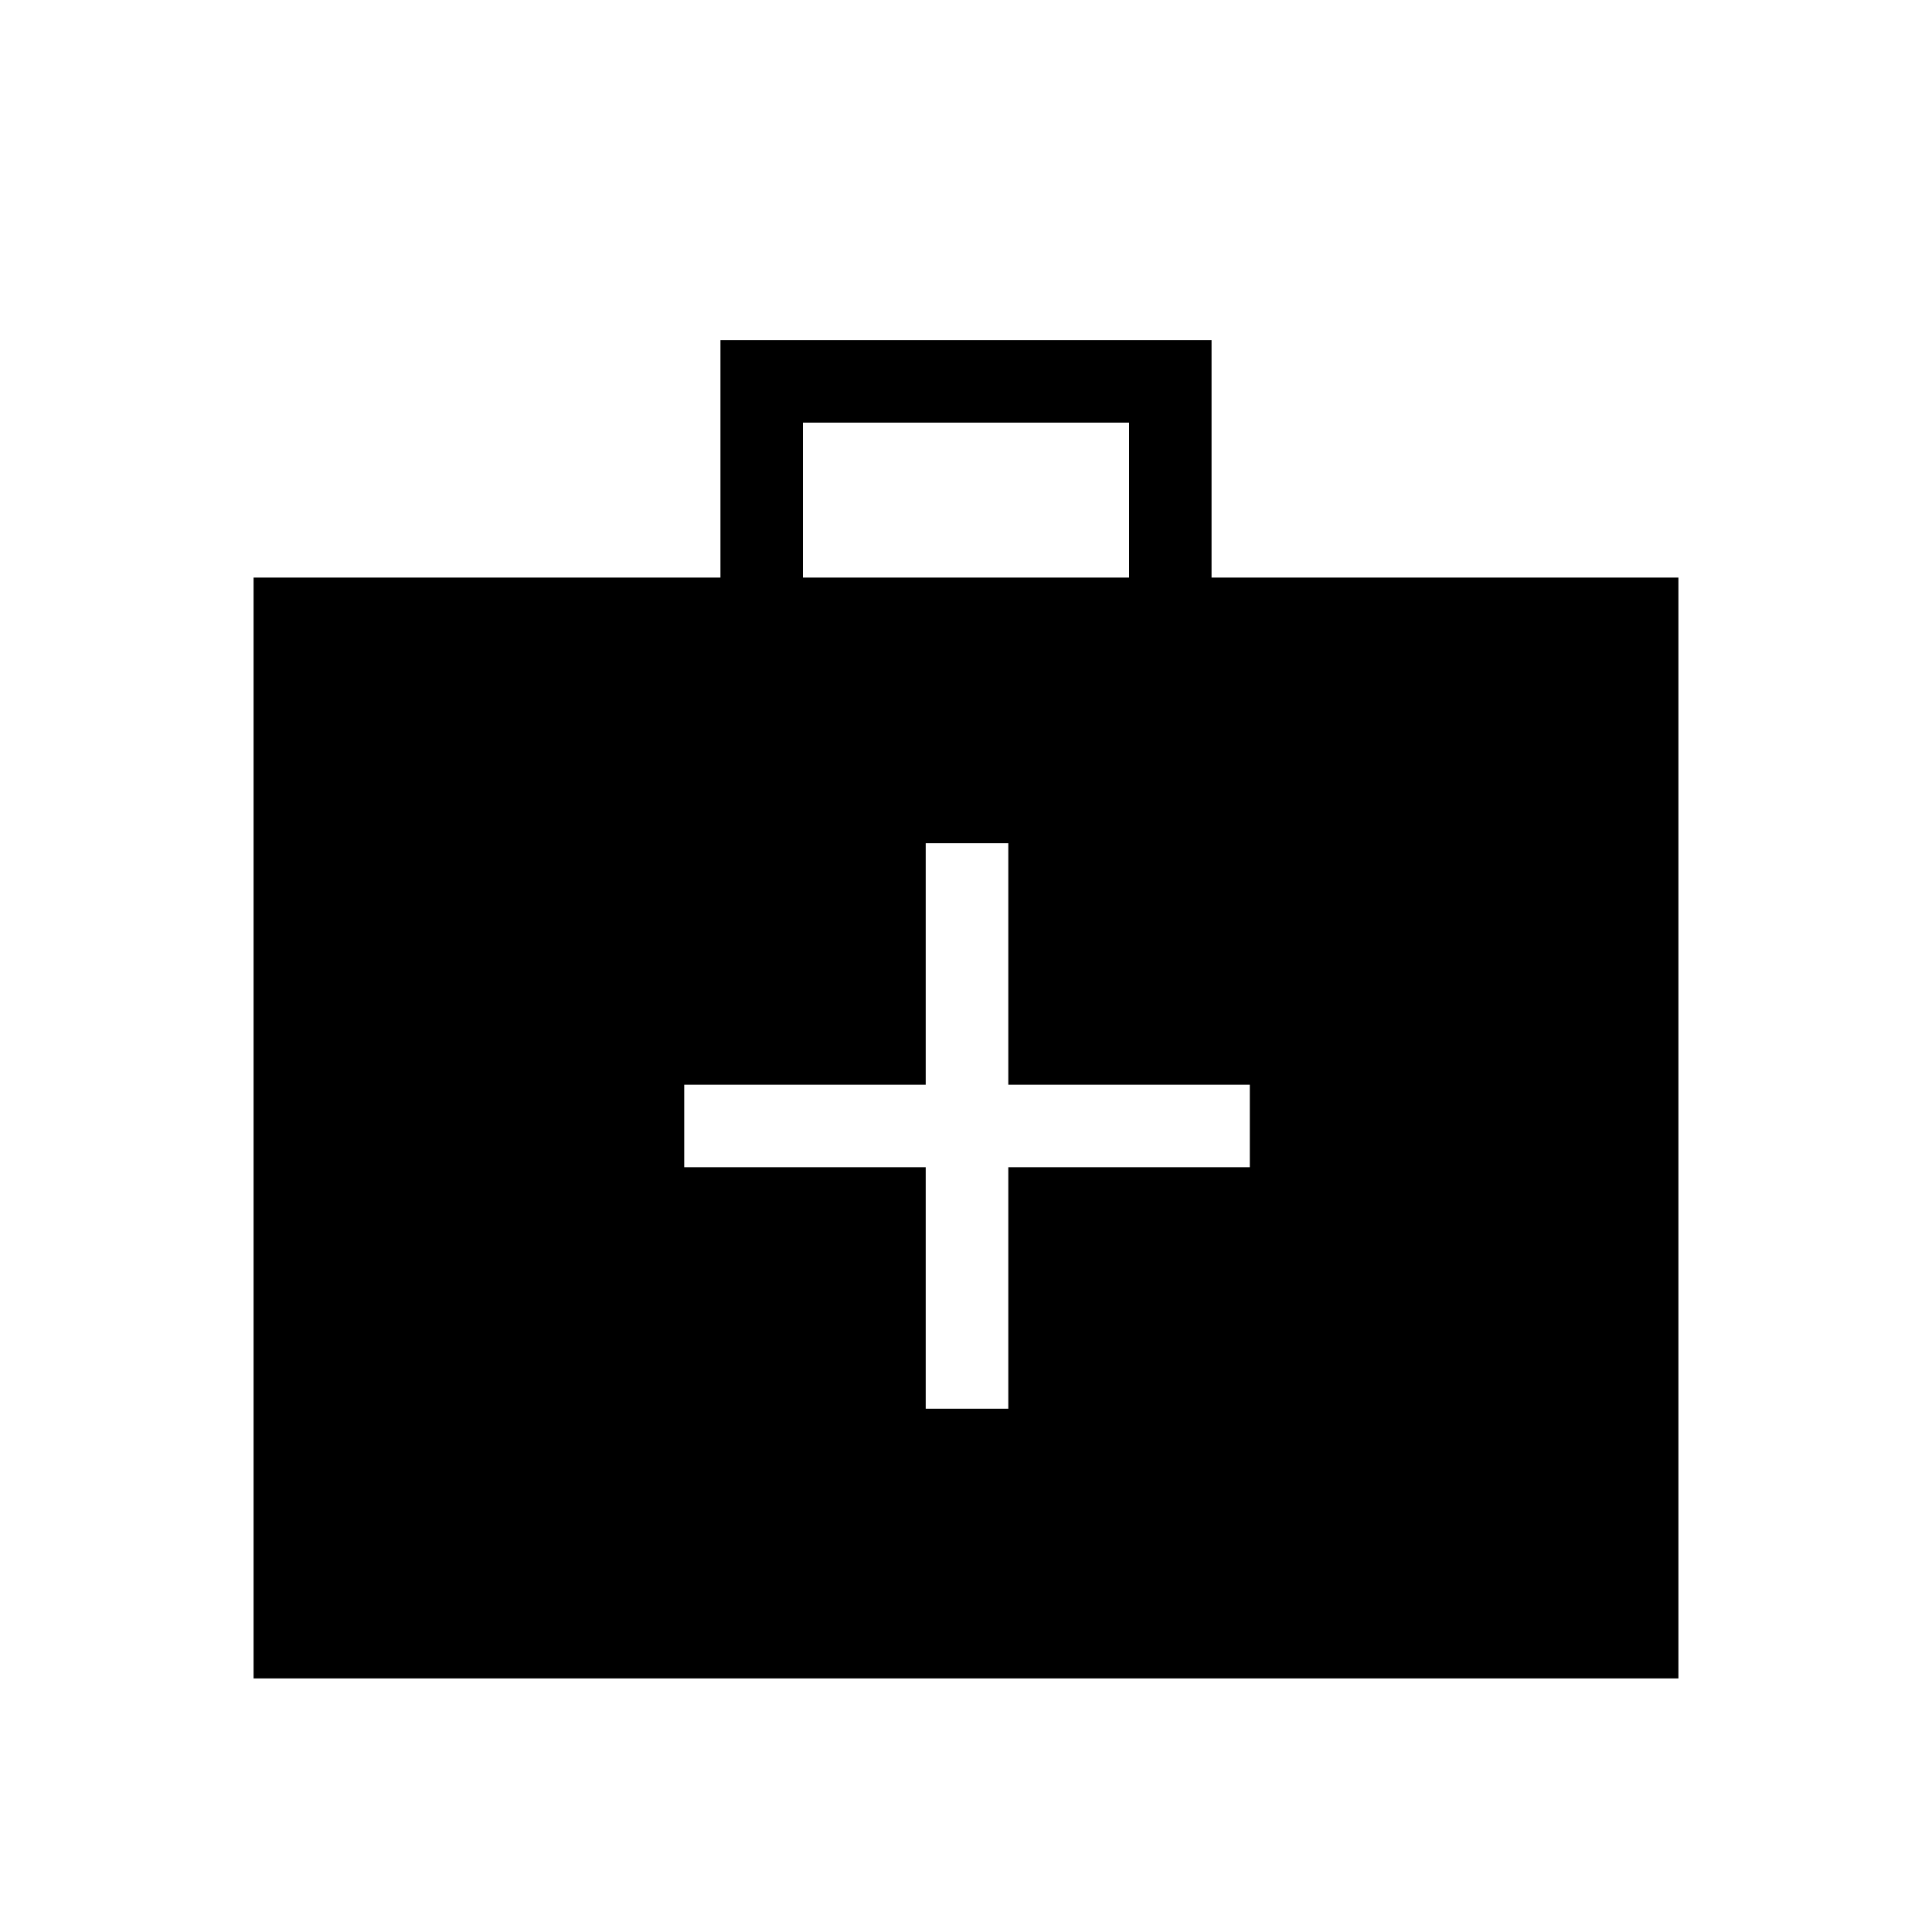 <svg xmlns="http://www.w3.org/2000/svg" height="20" width="20"><path d="M9.583 14.583h.855v-2.5h2.5v-.854h-2.5v-2.5h-.855v2.5h-2.5v.854h2.5Zm-6.958 2.792V5.979h4.833V3.521h5.084v2.458h4.833v11.396ZM8.312 5.979h3.376V4.375H8.312Z"/></svg>